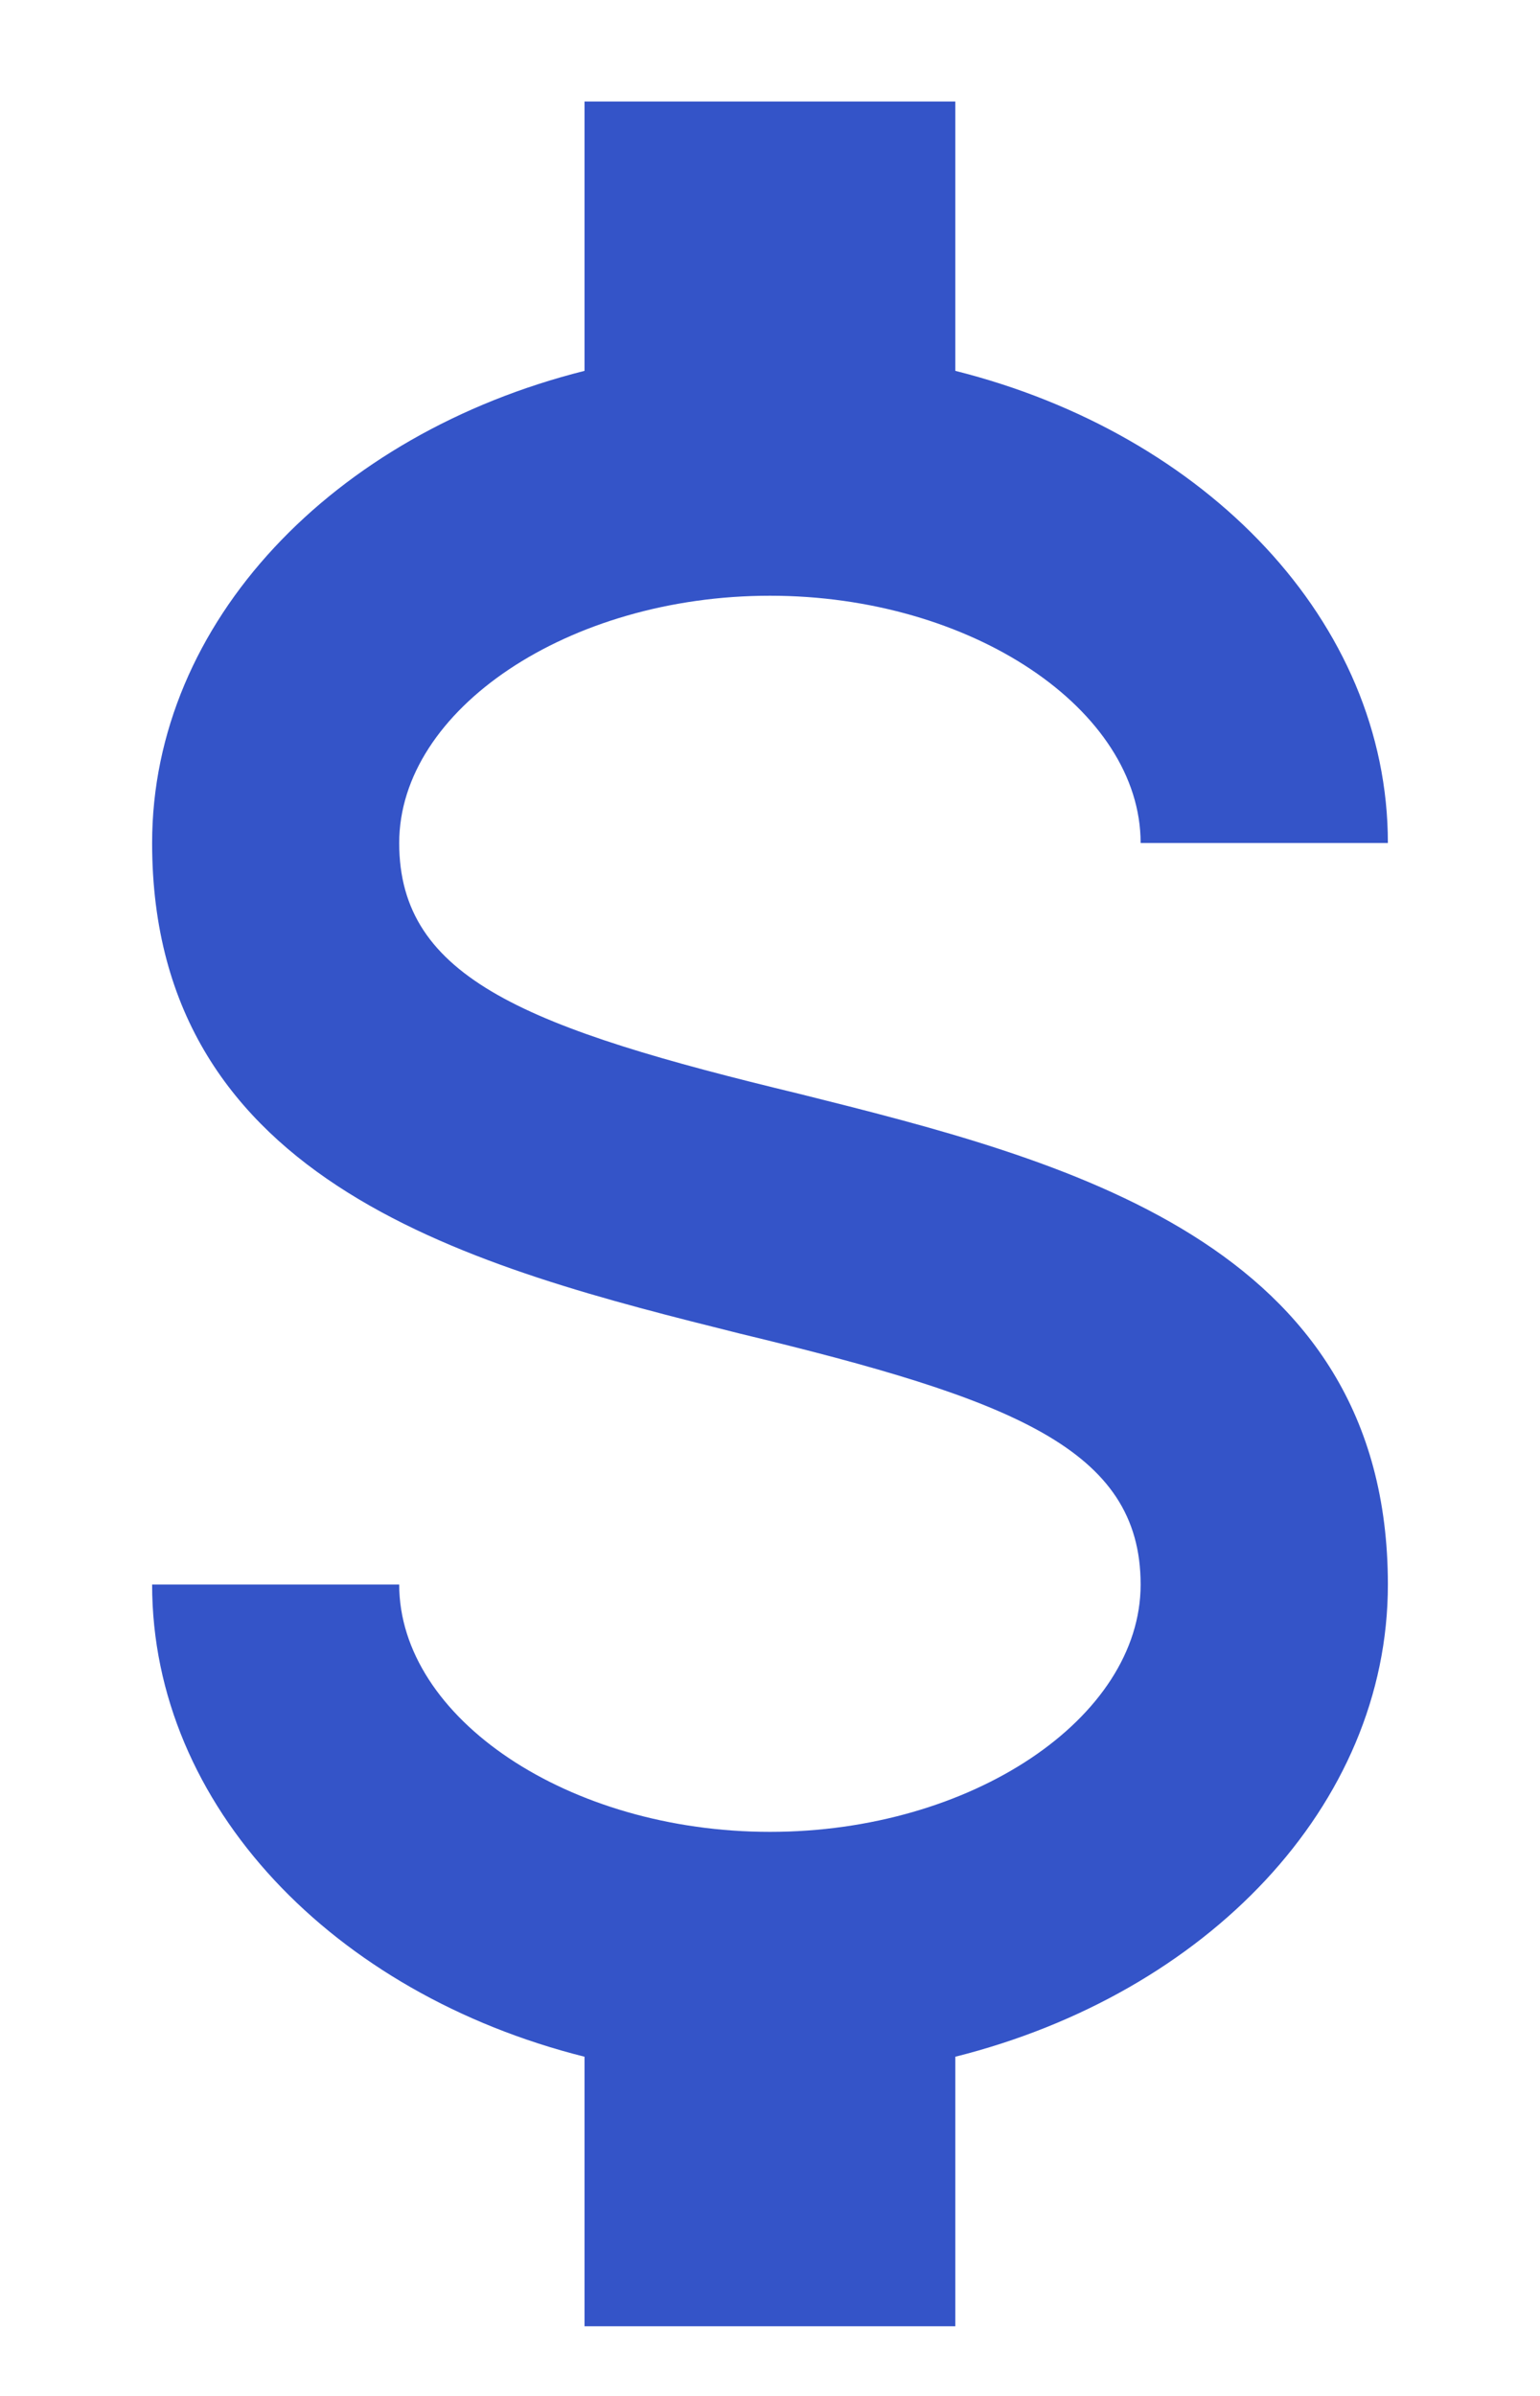 <svg width="9" height="14" viewBox="0 0 9 14" fill="none" xmlns="http://www.w3.org/2000/svg">
<path d="M0.889 9.259H2.333C2.333 10.039 3.323 10.704 4.5 10.704C5.677 10.704 6.666 10.039 6.666 9.259C6.666 8.465 5.915 8.176 4.326 7.793C2.795 7.41 0.889 6.934 0.889 4.926C0.889 3.633 1.95 2.535 3.416 2.167V0.593H5.583V2.167C7.049 2.535 8.111 3.633 8.111 4.926H6.666C6.666 4.146 5.677 3.481 4.5 3.481C3.323 3.481 2.333 4.146 2.333 4.926C2.333 5.72 3.084 6.009 4.673 6.392C6.204 6.775 8.111 7.251 8.111 9.259C8.111 10.552 7.049 11.65 5.583 12.018V13.593H3.416V12.018C1.95 11.65 0.889 10.552 0.889 9.259Z" fill="#3454C8"/>
</svg>
